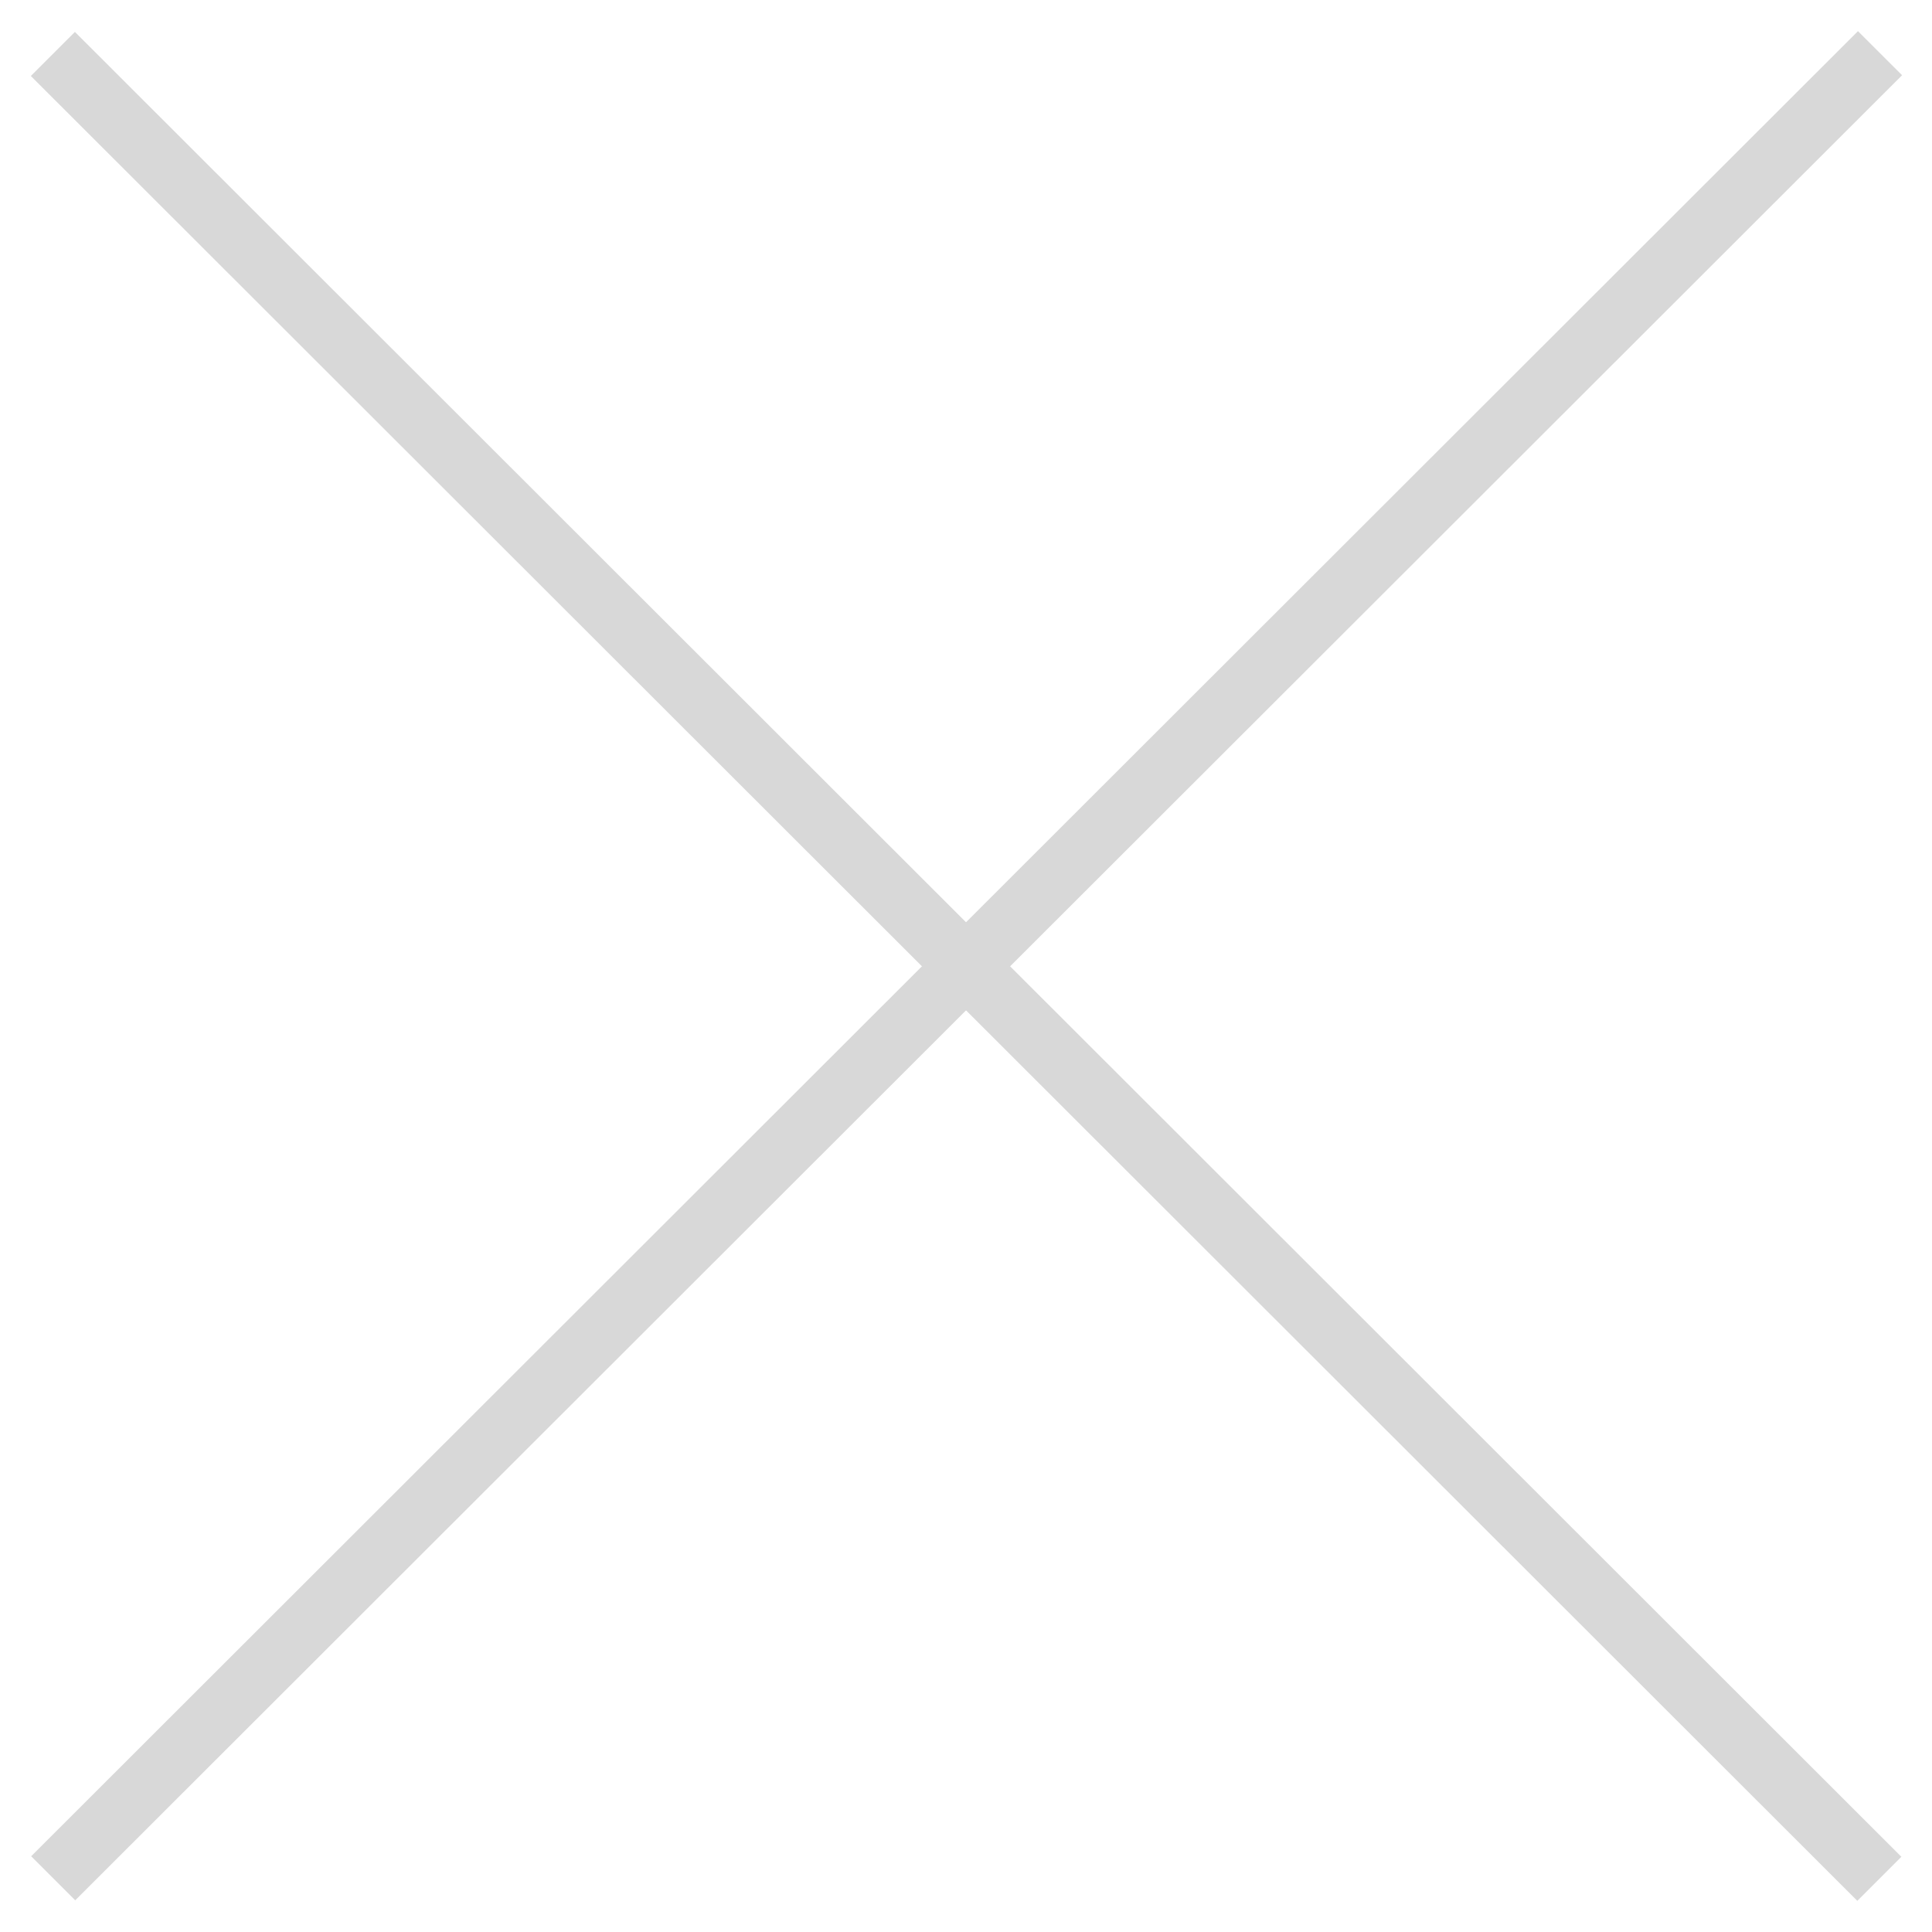 <svg xmlns="http://www.w3.org/2000/svg" width="62" height="62" viewBox="0 0 62 62">
    <g fill="#D8D8D8" fill-rule="evenodd">
        <path d="M.99 2.439l1.414-1.415 58.613 58.562L59.603 61z"/>
        <path d="M61.04 2.414L59.624 1 1 59.569l1.414 1.414z"/>
    </g>
</svg>
